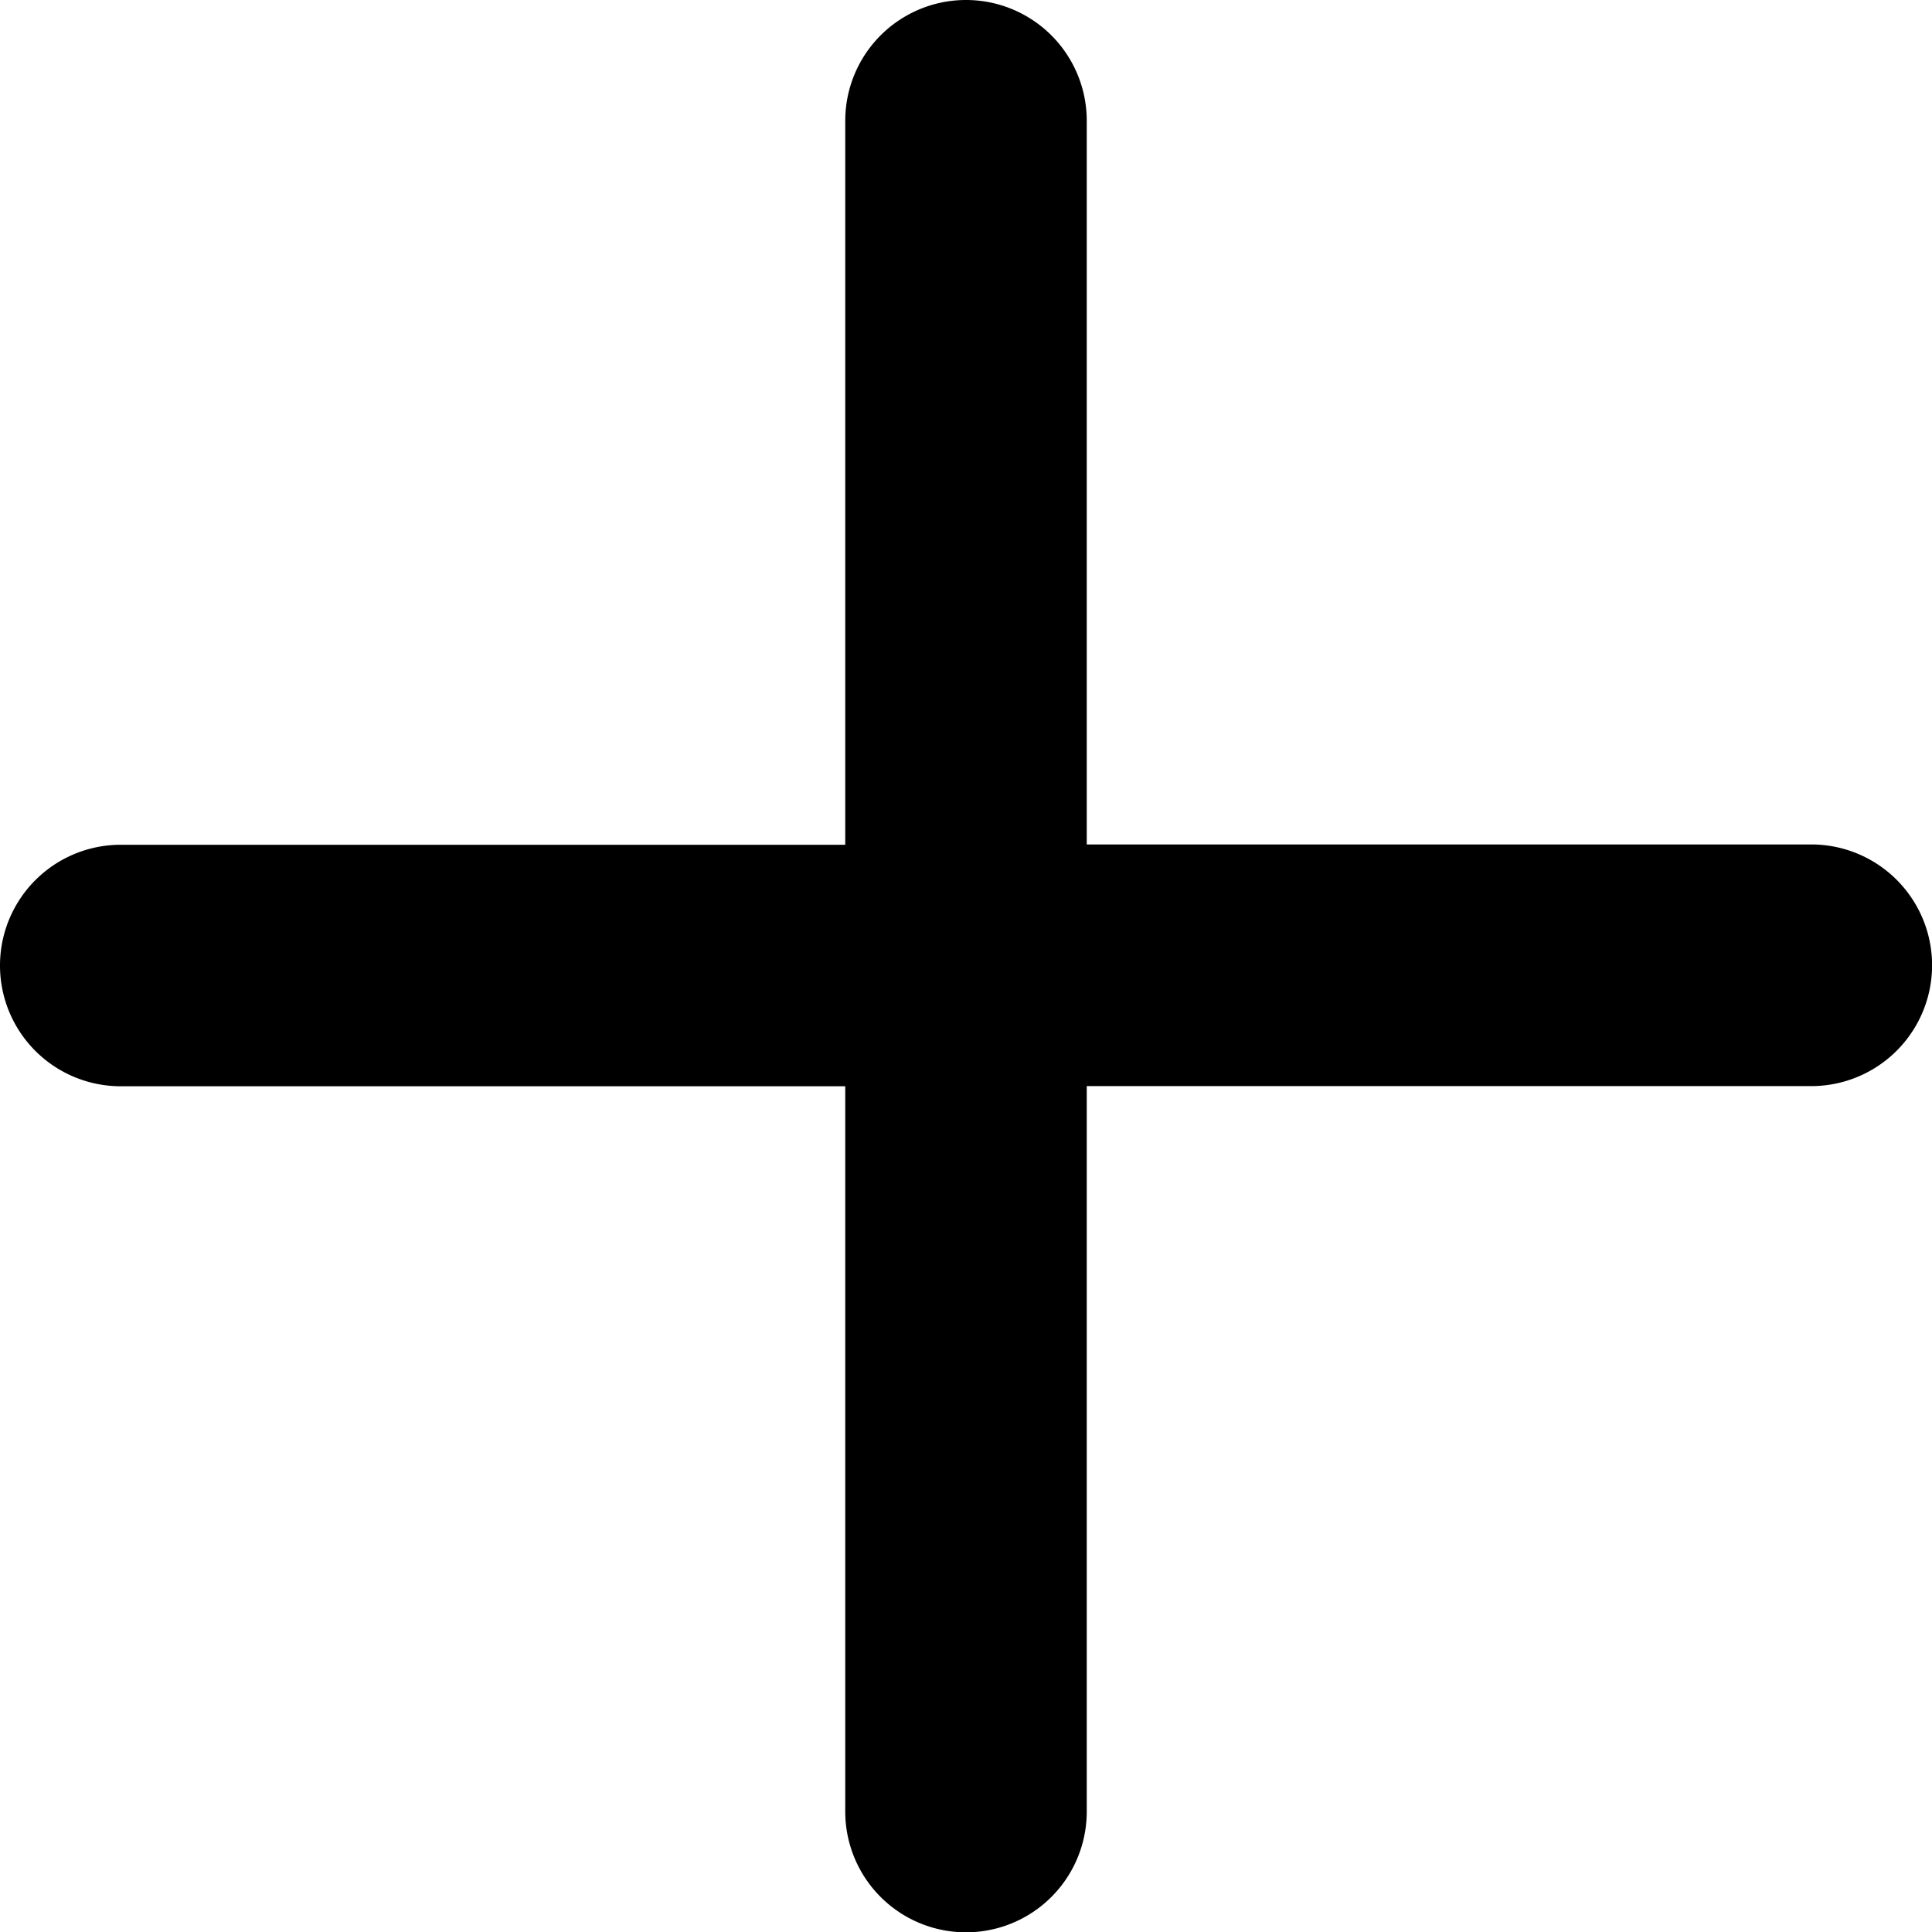 <svg xmlns="http://www.w3.org/2000/svg" width="12" height="12" fill="currentColor" class="yc-icon NavigationTree-ItemCreatePageIcon"><svg xmlns="http://www.w3.org/2000/svg" viewBox="0 0 12 12"><path fill-rule="evenodd" d="M6.75 11.252a.75.75 0 1 1-1.5 0V6.747H.75a.75.75 0 0 1 0-1.5h4.5V.75a.75.75 0 1 1 1.5 0v4.495h4.5a.75.75 0 0 1 0 1.501h-4.5v4.505z" clip-rule="evenodd"/></svg></svg>